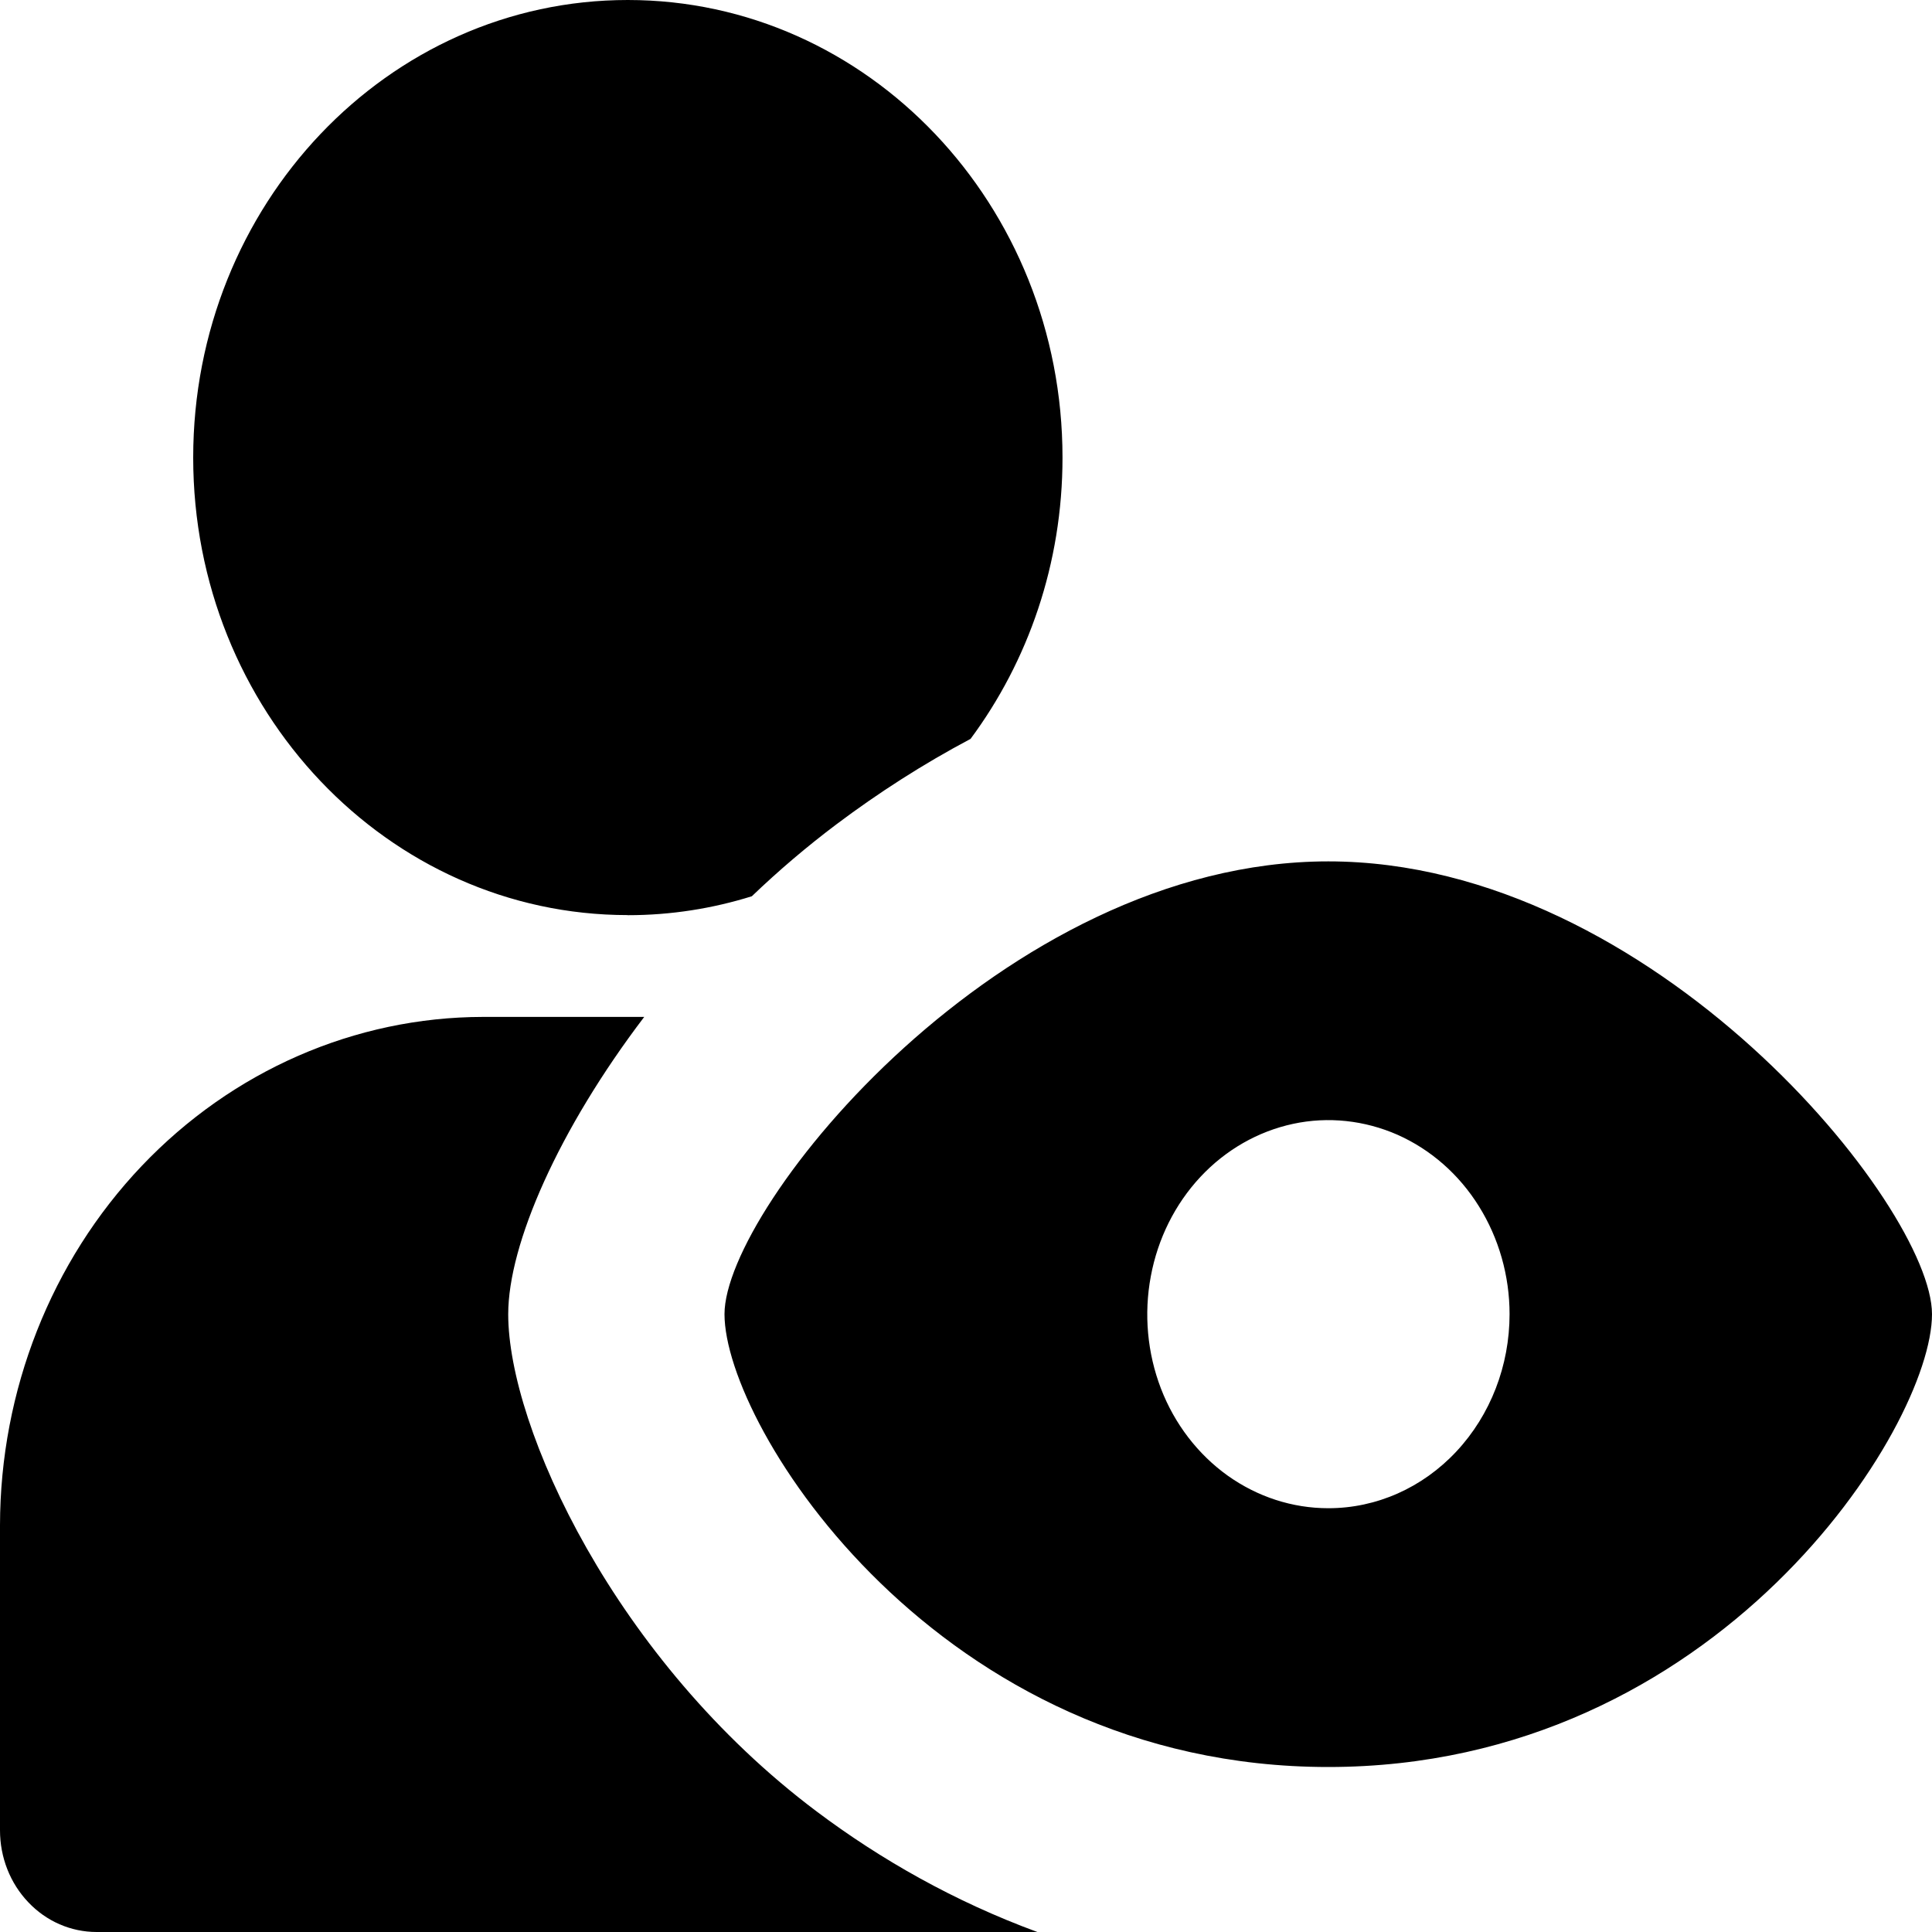 <svg viewBox="0 0 20 20" fill="currentColor" xmlns="http://www.w3.org/2000/svg">
<path d="M6.499 9.474C6.946 9.474 7.376 9.405 7.783 9.278C8.058 9.014 8.353 8.763 8.663 8.53C9.092 8.208 9.556 7.909 10.047 7.649C10.643 6.846 10.999 5.835 10.999 4.737C10.999 2.121 8.984 0 6.499 0C4.014 0 2 2.121 2 4.737C2 7.353 4.015 9.473 6.499 9.473V9.474ZM13.75 8.917C10.382 8.917 7.5 12.491 7.5 13.604C7.5 14.771 9.716 18.292 13.75 18.292C17.784 18.292 20 14.771 20 13.604C20 12.491 17.118 8.917 13.75 8.917ZM13.75 15.613C13.38 15.613 13.018 15.496 12.708 15.275C12.401 15.055 12.159 14.741 12.018 14.374C11.877 14.007 11.84 13.602 11.913 13.213C11.985 12.824 12.163 12.466 12.426 12.184C12.687 11.904 13.022 11.712 13.386 11.634C13.749 11.556 14.126 11.597 14.469 11.748C14.812 11.901 15.105 12.158 15.31 12.488C15.516 12.818 15.627 13.207 15.627 13.604C15.627 14.137 15.429 14.648 15.077 15.025C14.725 15.402 14.249 15.613 13.752 15.613H13.75ZM6.669 10.527H5C3.674 10.529 2.404 11.084 1.466 12.071C0.529 13.057 0.002 14.395 0 15.79V18.947C0 19.228 0.105 19.495 0.293 19.692C0.48 19.89 0.735 20 1 20H10.739C9.879 19.684 9.116 19.249 8.455 18.753C6.365 17.185 5.261 14.773 5.261 13.605C5.261 12.879 5.783 11.692 6.669 10.527Z" fill="currentColor"/>
</svg>
